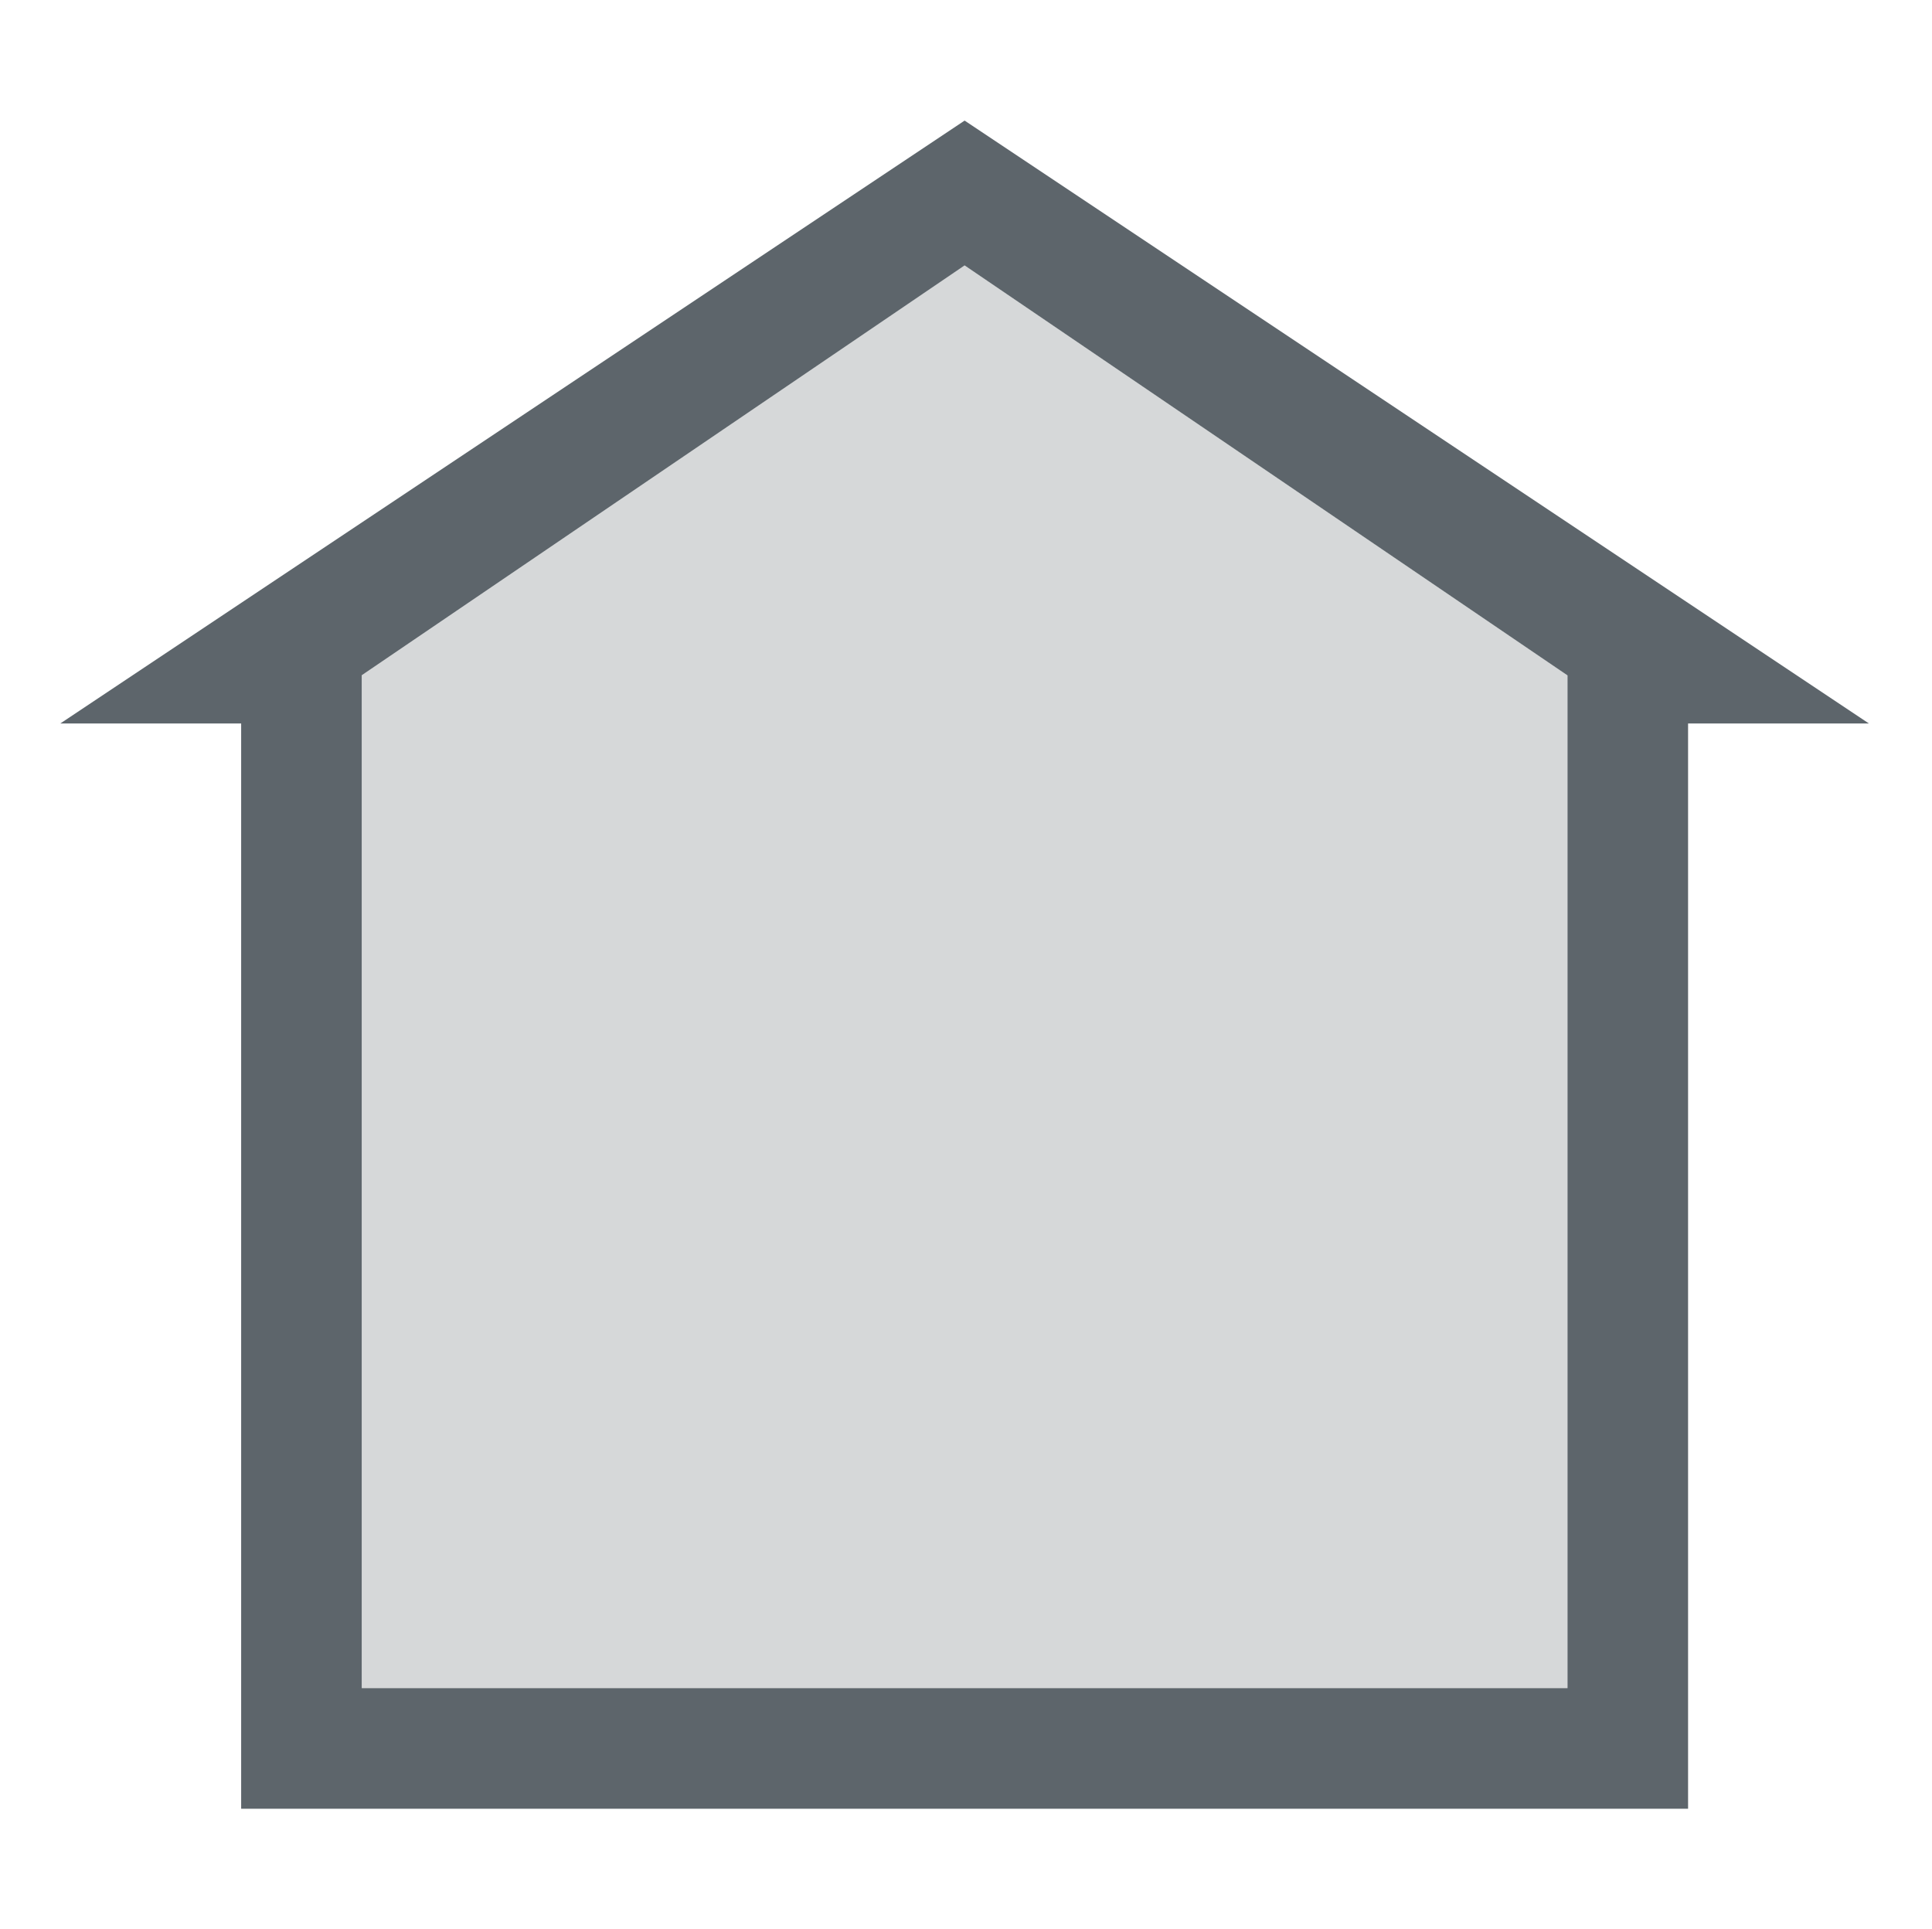 <svg width="16.023" height="16" version="1.1" xmlns="http://www.w3.org/2000/svg">
 <g class="ColorScheme-Text" transform="translate(-1447,-368)" fill="#5d656b">
  <path d="m1450 373.6 5-3.4 5 3.4v8.4h-10z" opacity=".25"/>
  <path d="m1455 369-7.5 5h1.5v9h12v-9h1.5zm0 1.201 5 3.4v8.399h-10v-8.4z"/>
 </g>
</svg>
